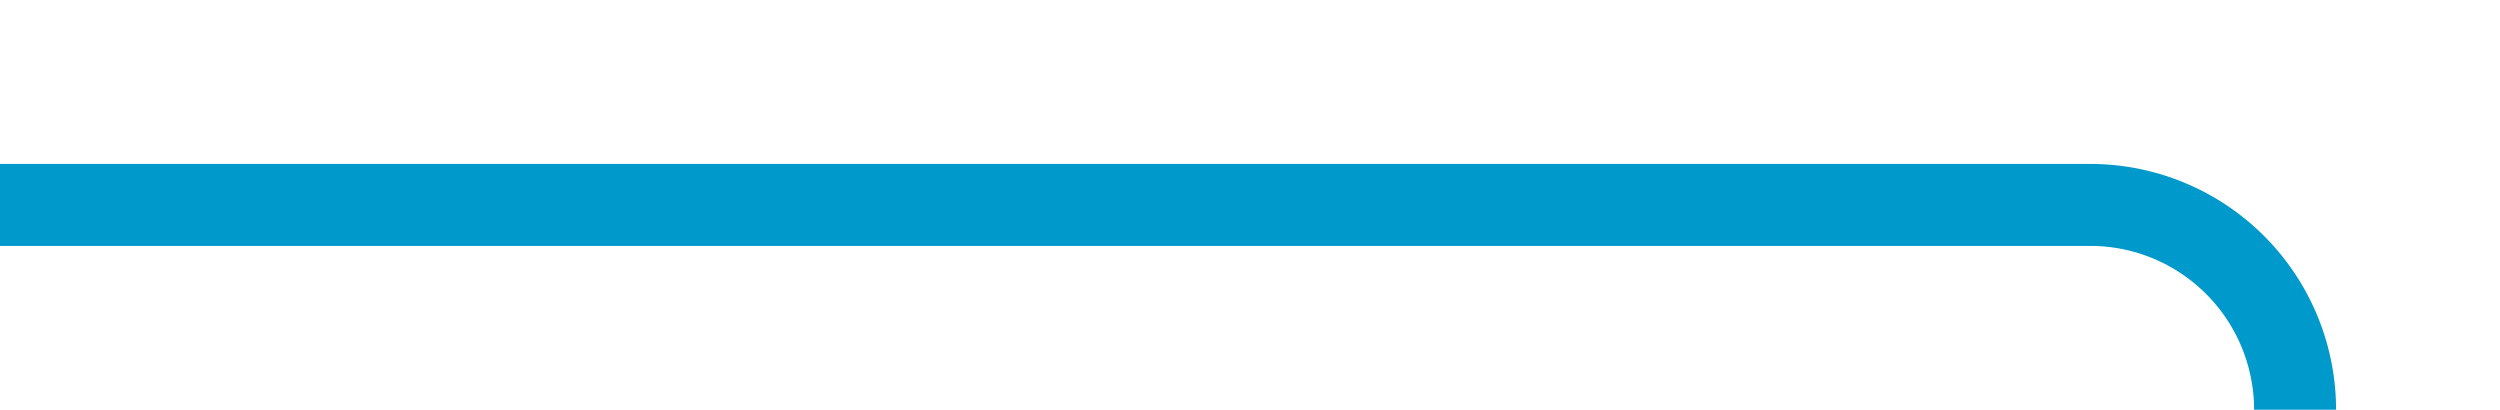 ﻿<?xml version="1.0" encoding="utf-8"?>
<svg version="1.1" xmlns:xlink="http://www.w3.org/1999/xlink" width="61px" height="10px" preserveAspectRatio="xMinYMid meet" viewBox="1441 418  61 8" xmlns="http://www.w3.org/2000/svg">
  <defs>
    <mask fill="white" id="clip28">
      <path d="M 1437 535  L 1557 535  L 1557 581  L 1437 581  Z M 1437 419  L 1561 419  L 1561 705  L 1437 705  Z " fill-rule="evenodd" />
    </mask>
  </defs>
  <path d="M 1441 422  L 1492 422  A 5 5 0 0 1 1497 427 L 1497 690  A 5 5 0 0 0 1502 695 L 1545 695  " stroke-width="2" stroke="#0099cc" fill="none" mask="url(#clip28)" />
  <path d="M 1544 702.6  L 1551 695  L 1544 687.4  L 1544 702.6  Z " fill-rule="nonzero" fill="#0099cc" stroke="none" mask="url(#clip28)" />
</svg>